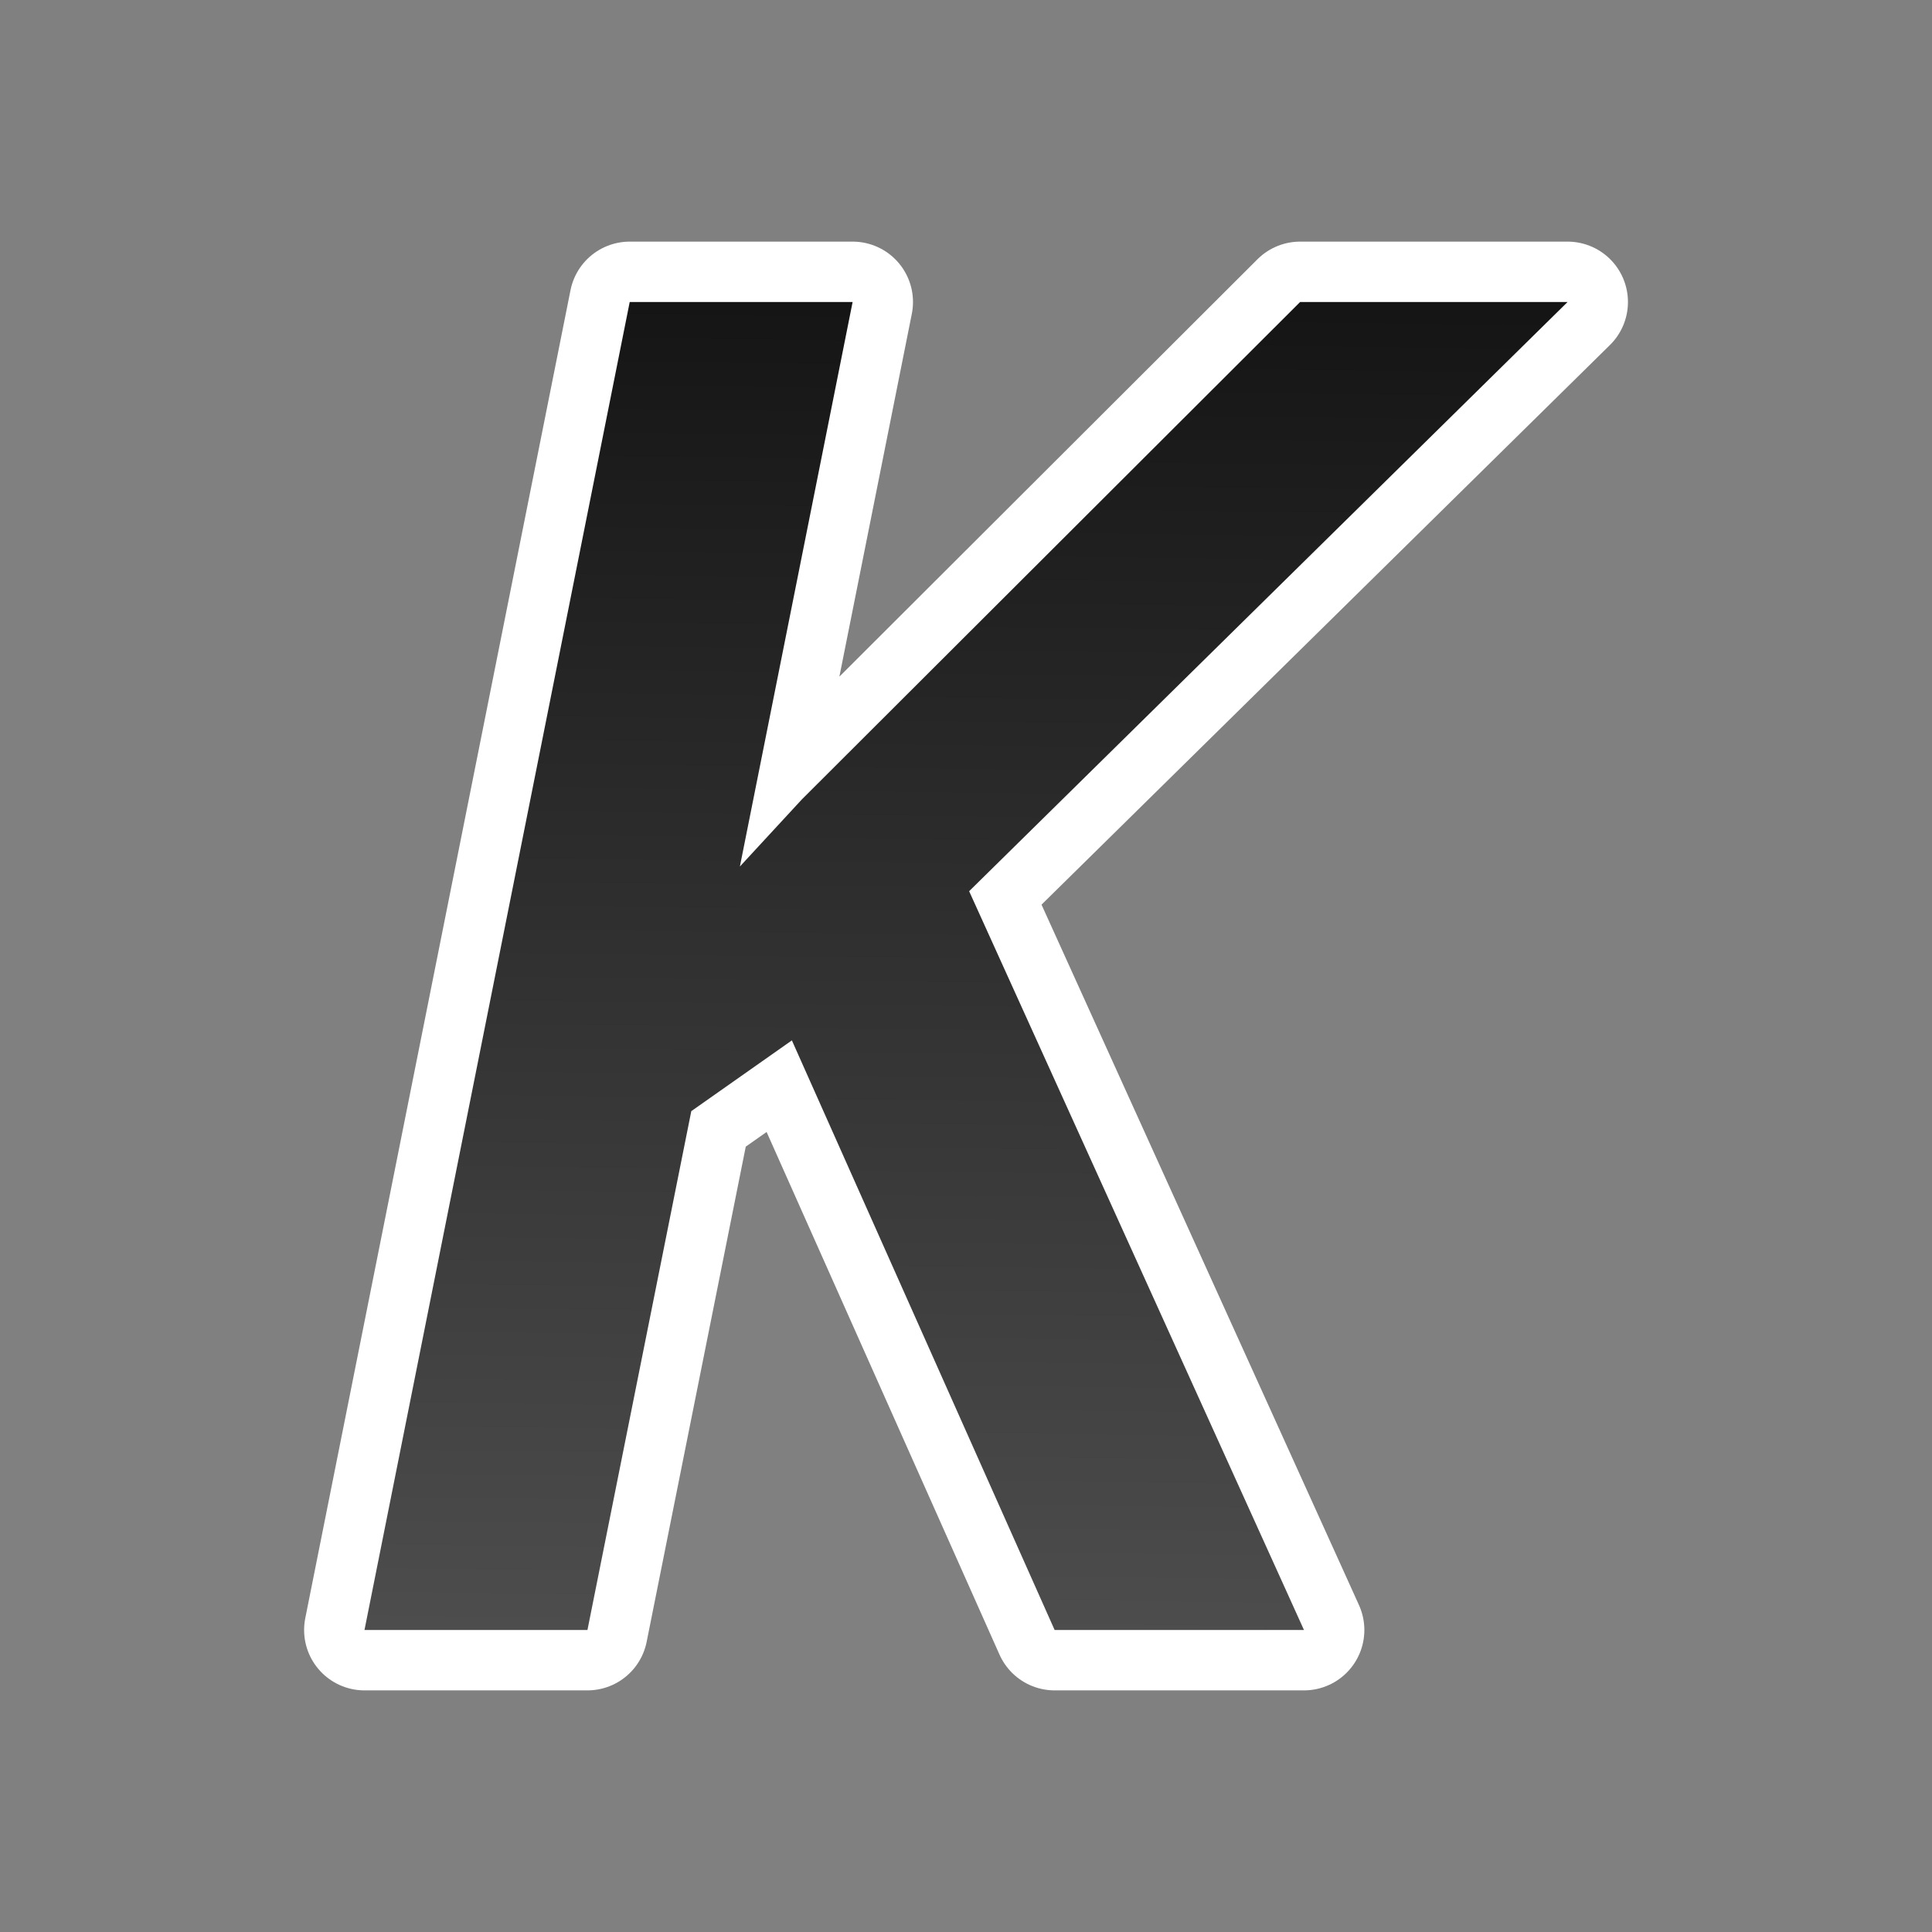 <svg xmlns="http://www.w3.org/2000/svg" xmlns:xlink="http://www.w3.org/1999/xlink" height="32" width="32"><rect width="100%" height="100%" fill="#808080" stroke="none"/><defs><linearGradient id="c"><stop offset="0" stop-color="#151515"/><stop offset="1" stop-color="#4d4d4d"/></linearGradient><linearGradient id="a"><stop offset="0"/><stop offset="1" stop-opacity="0"/></linearGradient><linearGradient id="b" gradientUnits="userSpaceOnUse" x1="16" x2="16" y1="44" y2="41"><stop offset="0" stop-opacity="0"/><stop offset=".5"/><stop offset="1" stop-opacity="0"/></linearGradient><linearGradient xlink:href="#c" id="d" x1="10" y1="5" x2="9.729" y2="26.998" gradientUnits="userSpaceOnUse"/></defs><path d="M10.43 5.002L6.037 26.998H9.73l1.72-8.594 1.666-1.172 4.352 9.766h4.13l-.32-.707-5.226-11.53 9.912-9.759h-4.43l-8.252 8.238-1.027 1.112 1.867-9.35z" style="line-height:normal;font-variant-ligatures:normal;font-variant-position:normal;font-variant-caps:normal;font-variant-numeric:normal;font-variant-alternates:normal;font-feature-settings:normal;text-indent:0;text-align:start;text-decoration-line:none;text-decoration-style:solid;text-decoration-color:#000;text-transform:none;text-orientation:mixed;white-space:normal;shape-padding:0;isolation:auto;mix-blend-mode:normal;solid-color:#000;solid-opacity:1" color="#000" font-weight="400" font-family="sans-serif" overflow="visible" stroke="#fff" stroke-width="2" stroke-linejoin="round"/><path style="line-height:normal;font-variant-ligatures:normal;font-variant-position:normal;font-variant-caps:normal;font-variant-numeric:normal;font-variant-alternates:normal;font-feature-settings:normal;text-indent:0;text-align:start;text-decoration-line:none;text-decoration-style:solid;text-decoration-color:#000;text-transform:none;text-orientation:mixed;white-space:normal;shape-padding:0;isolation:auto;mix-blend-mode:normal;solid-color:#000;solid-opacity:1" d="M10.43 5.002L6.037 26.998H9.73l1.72-8.594 1.666-1.172 4.352 9.766h4.13l-.32-.707-5.226-11.53 9.912-9.759h-4.43l-8.252 8.238-1.027 1.112 1.867-9.35z" color="#000" font-weight="400" font-family="sans-serif" overflow="visible" fill="url(#d)"/></svg>